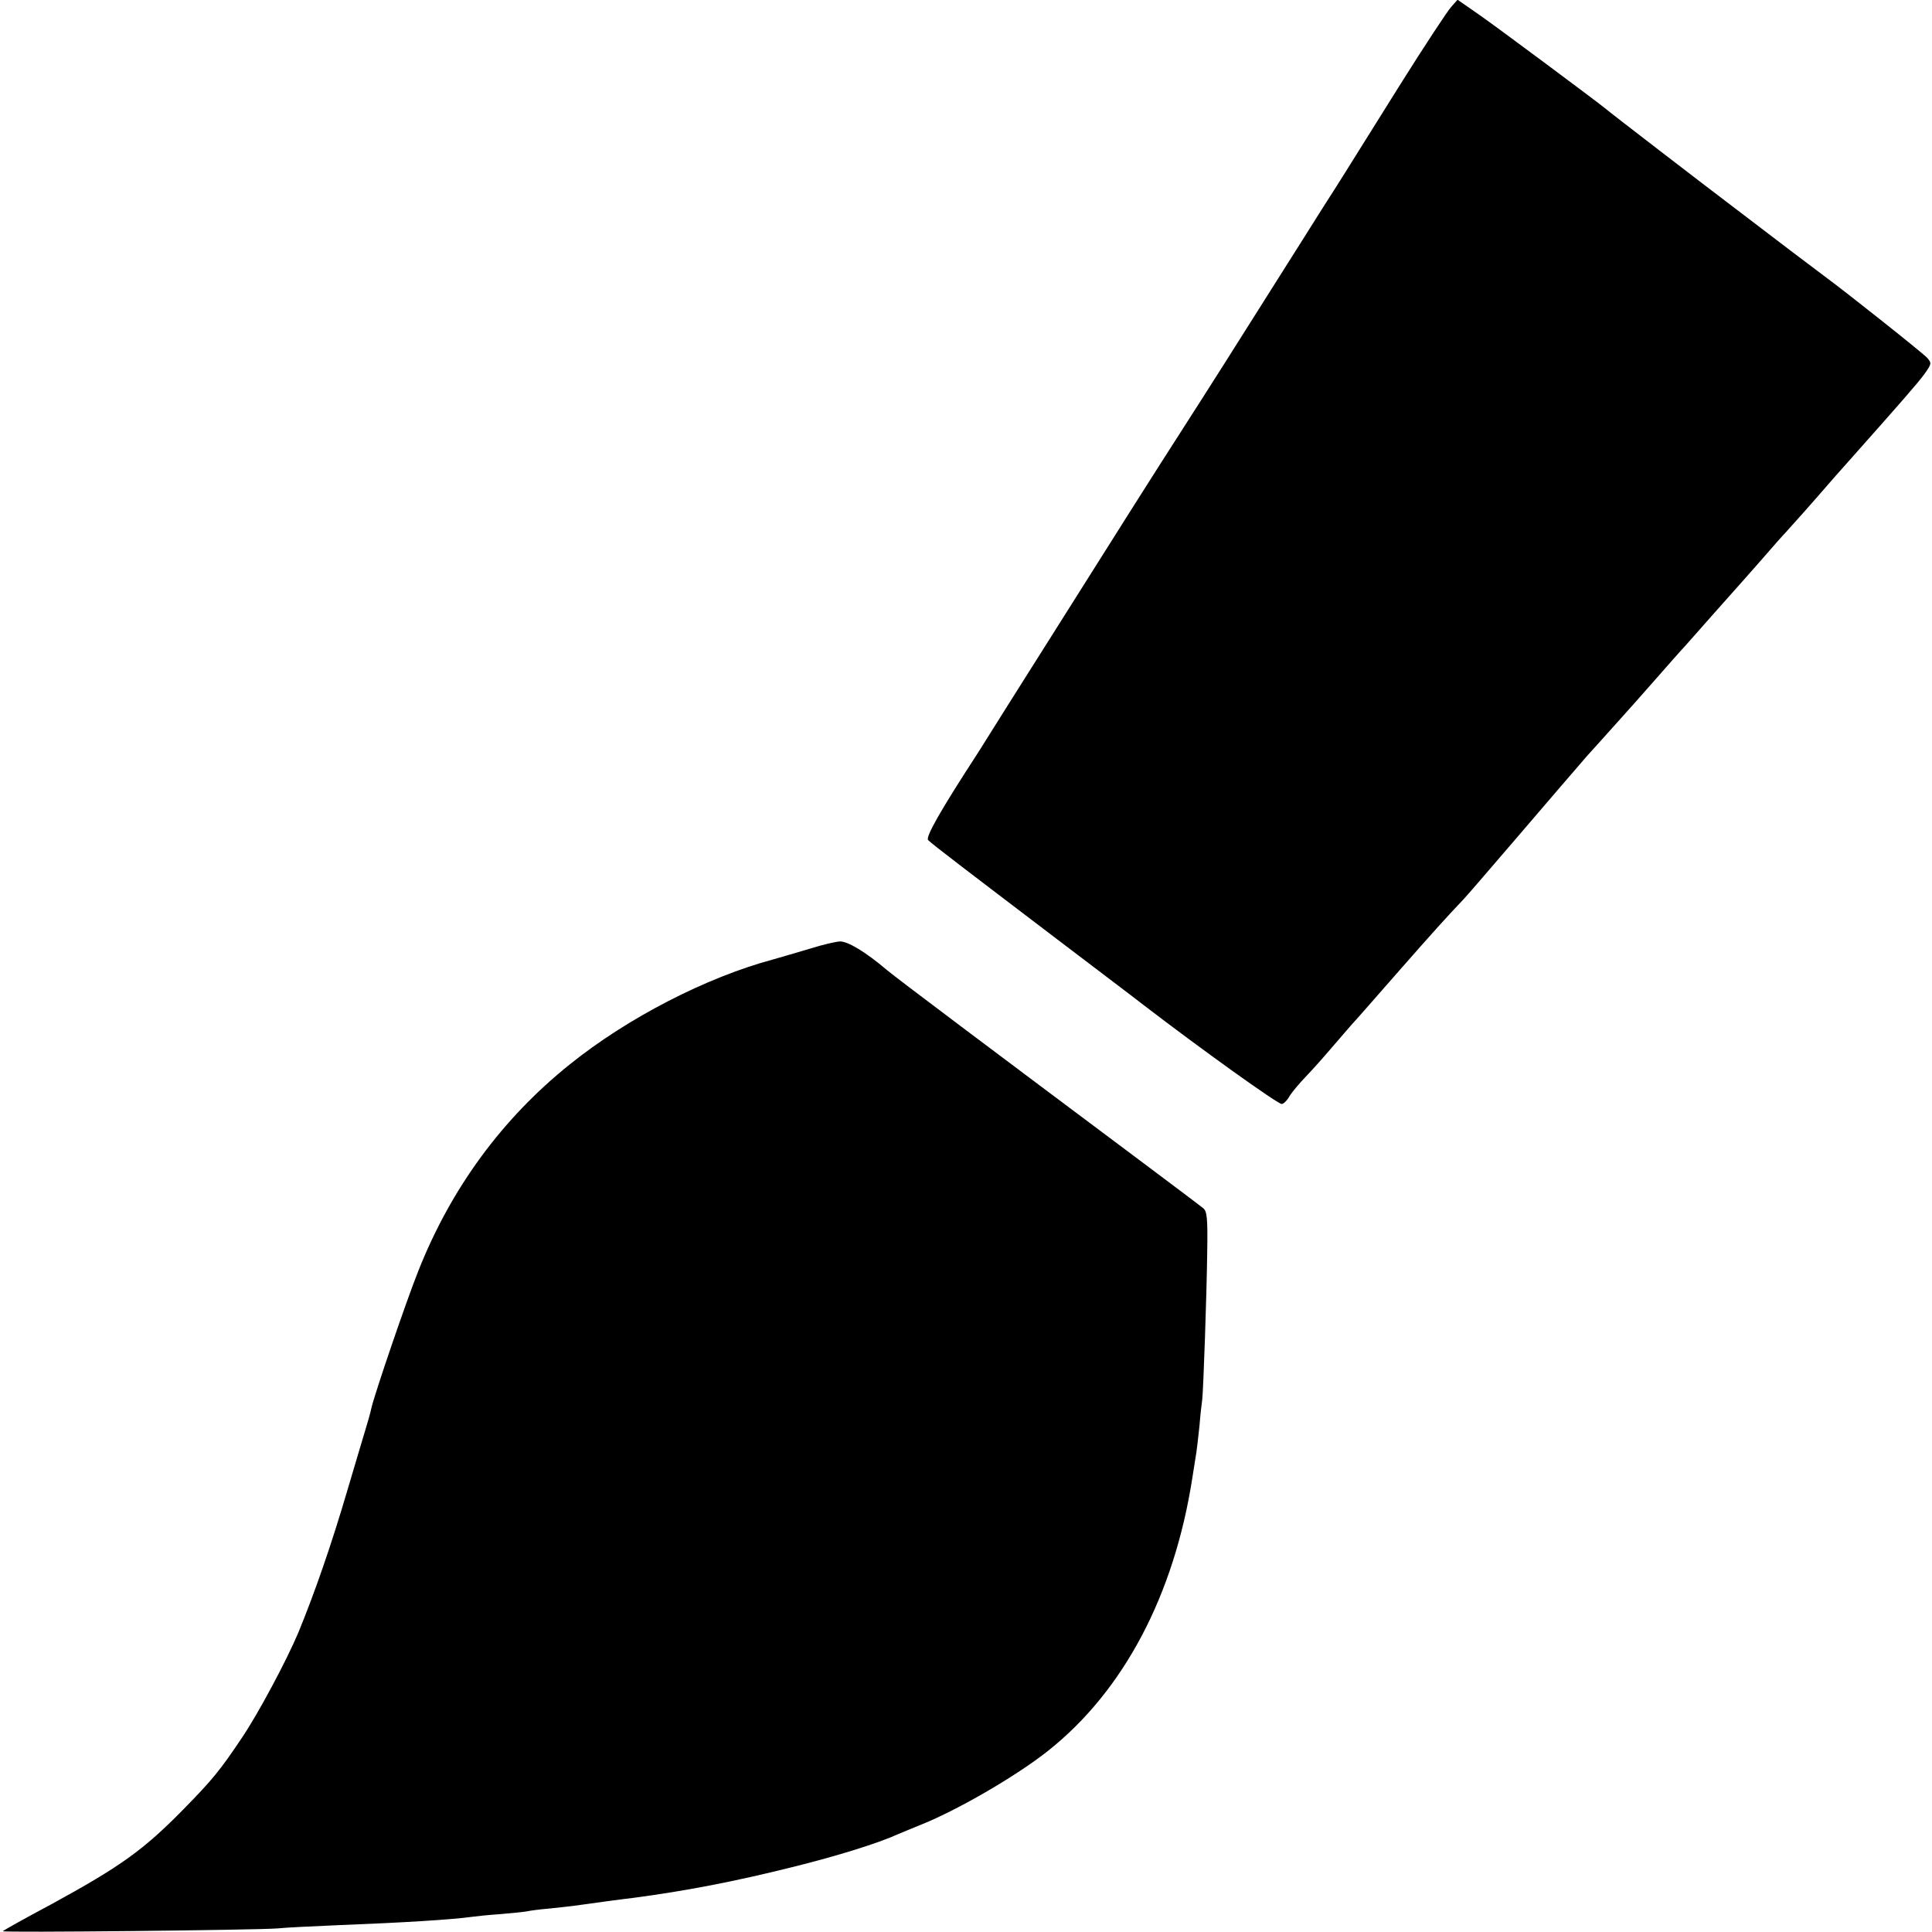 <?xml version="1.0" standalone="no"?>
<!DOCTYPE svg PUBLIC "-//W3C//DTD SVG 20010904//EN"
 "http://www.w3.org/TR/2001/REC-SVG-20010904/DTD/svg10.dtd">
<svg version="1.0" xmlns="http://www.w3.org/2000/svg"
 width="700pt" height="700pt" viewBox="0 0 700 700"
 preserveAspectRatio="xMidYMid meet">
<g transform="translate(0,700) scale(0.1,-0.1)"
fill="#000000" stroke="none">
<path d="M5258 6975 c-13 -14 -96 -140 -184 -280 -208 -333 -242 -387 -254
-405 -5 -8 -50 -78 -98 -155 -272 -431 -327 -518 -447 -705 -73 -113 -259
-407 -415 -655 -156 -247 -298 -472 -315 -500 -138 -212 -193 -309 -182 -319
16 -16 137 -108 467 -359 151 -115 289 -219 305 -232 216 -166 494 -365 509
-365 6 0 19 12 28 28 9 15 36 47 60 72 24 25 66 72 93 104 28 32 59 68 70 81
31 34 71 80 185 210 93 106 169 191 222 246 10 10 88 101 174 201 140 163 226
264 275 320 9 10 50 55 91 101 41 45 110 123 153 172 44 50 93 106 111 125 17
19 69 78 115 130 46 52 86 97 89 100 3 3 36 41 75 85 38 44 76 87 85 96 14 15
112 125 153 173 10 12 44 50 76 86 191 215 247 279 273 314 27 38 27 40 11 59
-16 18 -300 243 -367 292 -15 11 -72 54 -126 95 -54 41 -148 113 -210 160
-107 81 -444 340 -465 358 -37 30 -385 289 -452 336 l-82 57 -23 -26z"/>
<path d="M2935 3563 c-44 -13 -104 -31 -133 -39 -243 -65 -528 -212 -737 -380
-246 -197 -431 -450 -549 -748 -43 -107 -160 -450 -171 -500 -2 -12 -13 -50
-24 -86 -11 -36 -38 -128 -61 -205 -59 -201 -119 -374 -179 -520 -43 -102
-146 -295 -205 -382 -79 -118 -107 -152 -211 -258 -145 -148 -229 -208 -480
-345 -94 -50 -172 -94 -175 -97 -6 -6 923 4 995 10 28 3 129 8 225 12 233 9
409 20 480 30 14 2 61 7 105 10 44 4 87 8 95 10 8 2 44 7 80 10 36 4 76 8 90
10 101 14 150 21 217 29 188 25 365 59 573 111 162 40 313 87 385 120 17 7 50
21 75 31 133 52 351 178 468 271 273 217 456 563 522 988 6 39 13 81 15 95 2
14 7 57 11 95 3 39 8 81 10 95 4 37 16 373 18 537 2 119 -1 144 -14 155 -8 7
-108 82 -220 166 -552 413 -889 666 -926 697 -79 67 -143 105 -171 104 -16 -1
-64 -12 -108 -26z"/>
</g>
</svg>
